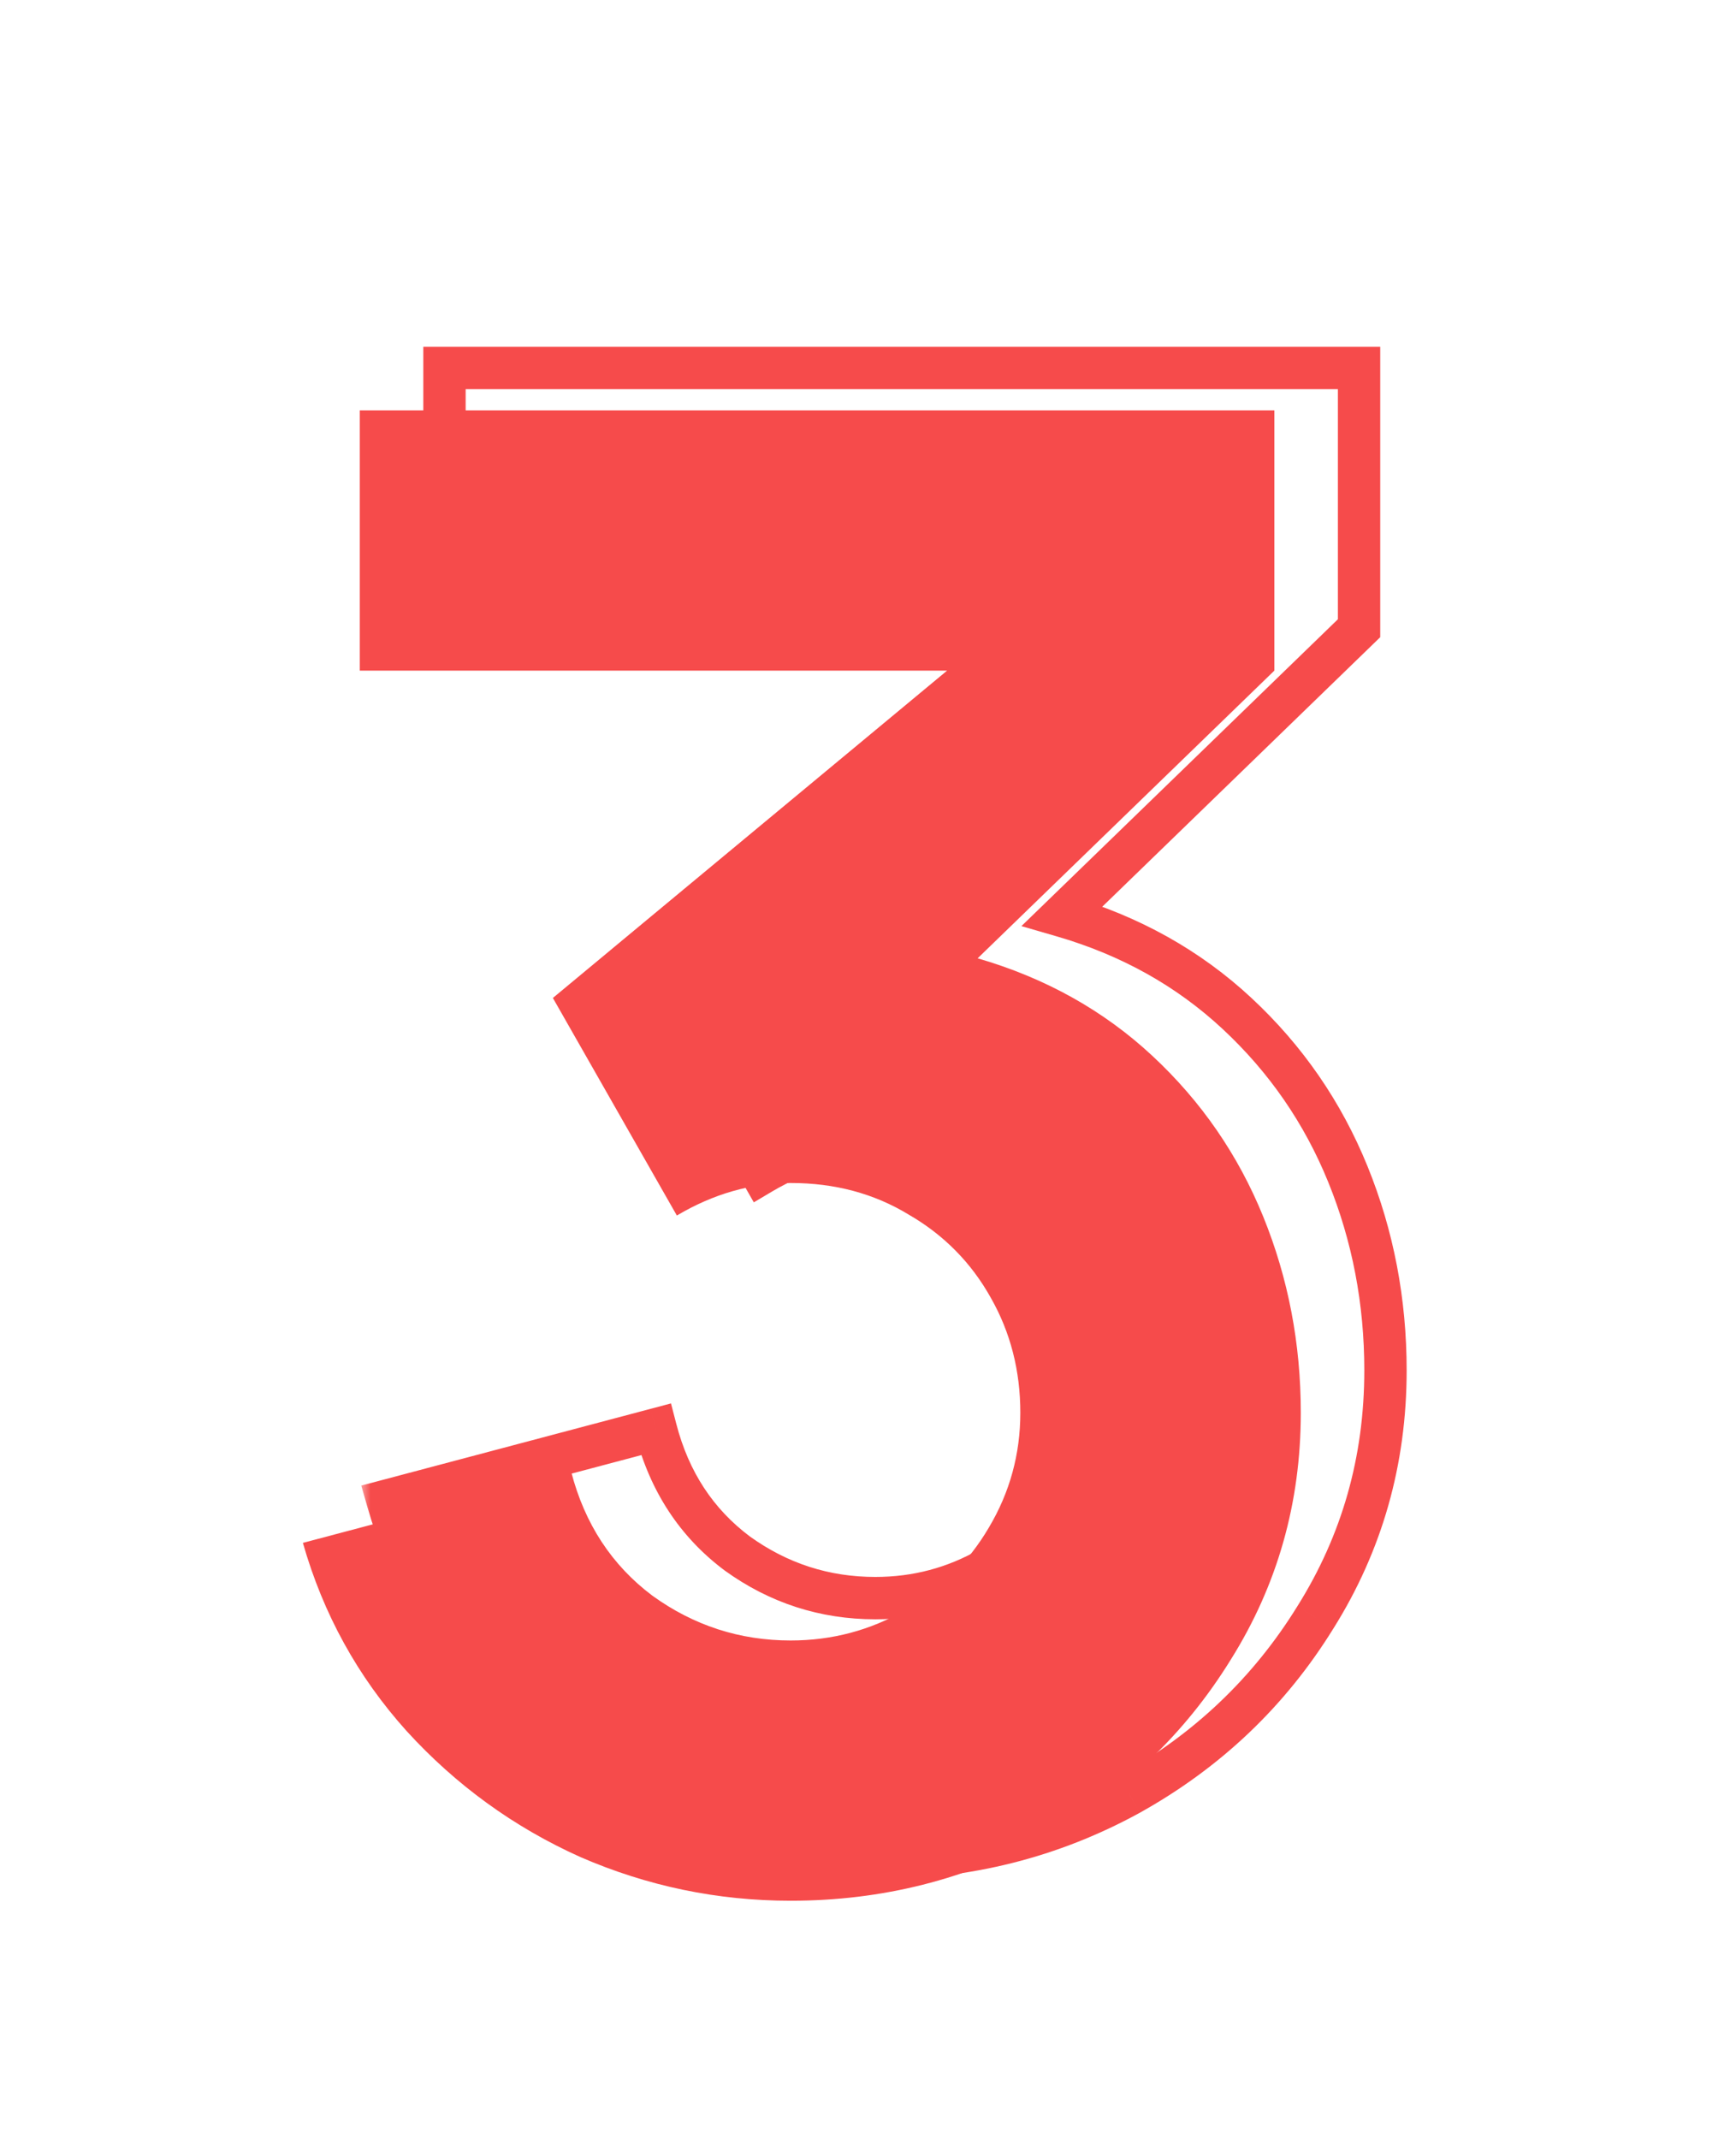 <svg width="82" height="101" viewBox="0 0 82 101" fill="none" xmlns="http://www.w3.org/2000/svg">
<path d="M46.179 45.246C49.379 46.174 52.131 47.71 54.435 49.854C56.739 51.998 58.483 54.526 59.667 57.438C60.851 60.35 61.443 63.438 61.443 66.702C61.443 70.958 60.339 74.846 58.131 78.366C55.955 81.886 53.027 84.67 49.347 86.718C45.667 88.734 41.667 89.742 37.347 89.742C33.891 89.742 30.579 89.054 27.411 87.678C24.275 86.27 21.539 84.286 19.203 81.726C16.899 79.166 15.267 76.206 14.307 72.846L26.979 69.486C27.619 71.95 28.899 73.902 30.819 75.342C32.771 76.75 34.947 77.454 37.347 77.454C39.299 77.454 41.107 76.974 42.771 76.014C44.435 75.054 45.747 73.758 46.707 72.126C47.699 70.462 48.195 68.654 48.195 66.702C48.195 64.718 47.731 62.91 46.803 61.278C45.875 59.614 44.579 58.302 42.915 57.342C41.283 56.35 39.427 55.854 37.347 55.854C35.491 55.854 33.699 56.366 31.971 57.39L26.115 47.118L44.739 31.662H16.995V19.374H60.195V31.662L46.179 45.246Z" fill="#F64B4B"/>
<mask id="path-2-outside-1_83_35" maskUnits="userSpaceOnUse" x="17" y="15.494" width="50" height="74" fill="black">
<rect fill="white" x="17" y="15.494" width="50" height="74"/>
<path d="M50.179 43.246C53.379 44.174 56.131 45.71 58.435 47.854C60.739 49.998 62.483 52.526 63.667 55.438C64.851 58.35 65.443 61.438 65.443 64.702C65.443 68.958 64.339 72.846 62.131 76.366C59.955 79.886 57.027 82.67 53.347 84.718C49.667 86.734 45.667 87.742 41.347 87.742C37.891 87.742 34.579 87.054 31.411 85.678C28.275 84.27 25.539 82.286 23.203 79.726C20.899 77.166 19.267 74.206 18.307 70.846L30.979 67.486C31.619 69.95 32.899 71.902 34.819 73.342C36.771 74.75 38.947 75.454 41.347 75.454C43.299 75.454 45.107 74.974 46.771 74.014C48.435 73.054 49.747 71.758 50.707 70.126C51.699 68.462 52.195 66.654 52.195 64.702C52.195 62.718 51.731 60.91 50.803 59.278C49.875 57.614 48.579 56.302 46.915 55.342C45.283 54.35 43.427 53.854 41.347 53.854C39.491 53.854 37.699 54.366 35.971 55.39L30.115 45.118L48.739 29.662H20.995V17.374H64.195V29.662L50.179 43.246Z"/>
</mask>
<path d="M50.179 43.246L49.483 42.528L48.246 43.726L49.9 44.206L50.179 43.246ZM58.435 47.854L59.116 47.122V47.122L58.435 47.854ZM63.667 55.438L64.593 55.061L63.667 55.438ZM62.131 76.366L61.284 75.834L61.28 75.84L62.131 76.366ZM53.347 84.718L53.827 85.595L53.833 85.591L53.347 84.718ZM31.411 85.678L31.001 86.59L31.012 86.595L31.411 85.678ZM23.203 79.726L22.459 80.395L22.464 80.4L23.203 79.726ZM18.307 70.846L18.05 69.879L17.065 70.14L17.345 71.12L18.307 70.846ZM30.979 67.486L31.947 67.234L31.694 66.261L30.722 66.519L30.979 67.486ZM34.819 73.342L34.219 74.142L34.226 74.147L34.234 74.153L34.819 73.342ZM46.771 74.014L46.271 73.147L46.771 74.014ZM50.707 70.126L49.848 69.614L49.845 69.619L50.707 70.126ZM50.803 59.278L49.929 59.765L49.933 59.772L50.803 59.278ZM46.915 55.342L46.395 56.196L46.405 56.202L46.415 56.208L46.915 55.342ZM35.971 55.39L35.102 55.885L35.606 56.768L36.48 56.25L35.971 55.39ZM30.115 45.118L29.476 44.348L28.83 44.884L29.246 45.613L30.115 45.118ZM48.739 29.662L49.377 30.431L51.51 28.662H48.739V29.662ZM20.995 29.662H19.995V30.662H20.995V29.662ZM20.995 17.374V16.374H19.995V17.374H20.995ZM64.195 17.374H65.195V16.374H64.195V17.374ZM64.195 29.662L64.891 30.38L65.195 30.085V29.662H64.195ZM49.9 44.206C52.959 45.093 55.571 46.554 57.754 48.586L59.116 47.122C56.691 44.865 53.798 43.254 50.457 42.285L49.9 44.206ZM57.754 48.586C59.951 50.631 61.611 53.037 62.74 55.814L64.593 55.061C63.354 52.014 61.526 49.365 59.116 47.122L57.754 48.586ZM62.74 55.814C63.874 58.602 64.443 61.562 64.443 64.702H66.443C66.443 61.314 65.828 58.097 64.593 55.061L62.74 55.814ZM64.443 64.702C64.443 68.775 63.389 72.478 61.284 75.834L62.978 76.897C65.288 73.214 66.443 69.141 66.443 64.702H64.443ZM61.28 75.84C59.196 79.212 56.394 81.877 52.86 83.844L53.833 85.591C57.659 83.462 60.714 80.559 62.981 76.891L61.28 75.84ZM52.866 83.841C49.338 85.773 45.504 86.742 41.347 86.742V88.742C45.83 88.742 49.995 87.694 53.827 85.595L52.866 83.841ZM41.347 86.742C38.028 86.742 34.851 86.082 31.809 84.76L31.012 86.595C34.306 88.025 37.754 88.742 41.347 88.742V86.742ZM31.82 84.765C28.81 83.414 26.186 81.511 23.941 79.052L22.464 80.4C24.892 83.06 27.739 85.125 31.001 86.59L31.82 84.765ZM23.946 79.057C21.745 76.612 20.187 73.787 19.268 70.571L17.345 71.12C18.346 74.624 20.052 77.72 22.459 80.395L23.946 79.057ZM18.563 71.812L31.235 68.452L30.722 66.519L18.05 69.879L18.563 71.812ZM30.011 67.737C30.704 70.406 32.106 72.557 34.219 74.142L35.419 72.542C33.691 71.246 32.533 69.493 31.947 67.234L30.011 67.737ZM34.234 74.153C36.355 75.683 38.736 76.454 41.347 76.454V74.454C39.157 74.454 37.186 73.816 35.404 72.531L34.234 74.153ZM41.347 76.454C43.471 76.454 45.452 75.929 47.27 74.88L46.271 73.147C44.761 74.018 43.126 74.454 41.347 74.454V76.454ZM47.27 74.88C49.082 73.835 50.52 72.416 51.569 70.633L49.845 69.619C48.974 71.099 47.788 72.272 46.271 73.147L47.27 74.88ZM51.566 70.638C52.651 68.818 53.195 66.832 53.195 64.702H51.195C51.195 66.475 50.747 68.106 49.848 69.614L51.566 70.638ZM53.195 64.702C53.195 62.554 52.691 60.575 51.672 58.783L49.933 59.772C50.771 61.245 51.195 62.881 51.195 64.702H53.195ZM51.676 58.791C50.659 56.967 49.234 55.525 47.414 54.475L46.415 56.208C47.924 57.078 49.09 58.26 49.929 59.765L51.676 58.791ZM47.434 54.487C45.632 53.392 43.593 52.854 41.347 52.854V54.854C43.26 54.854 44.934 55.308 46.395 56.196L47.434 54.487ZM41.347 52.854C39.297 52.854 37.33 53.422 35.461 54.529L36.48 56.25C38.067 55.31 39.685 54.854 41.347 54.854V52.854ZM36.84 54.894L30.983 44.622L29.246 45.613L35.102 55.885L36.84 54.894ZM30.753 45.887L49.377 30.431L48.1 28.892L29.476 44.348L30.753 45.887ZM48.739 28.662H20.995V30.662H48.739V28.662ZM21.995 29.662V17.374H19.995V29.662H21.995ZM20.995 18.374H64.195V16.374H20.995V18.374ZM63.195 17.374V29.662H65.195V17.374H63.195ZM63.499 28.944L49.483 42.528L50.875 43.964L64.891 30.38L63.499 28.944Z" fill="#F64B4B" mask="url(#path-2-outside-1_83_35)"/>
</svg>
